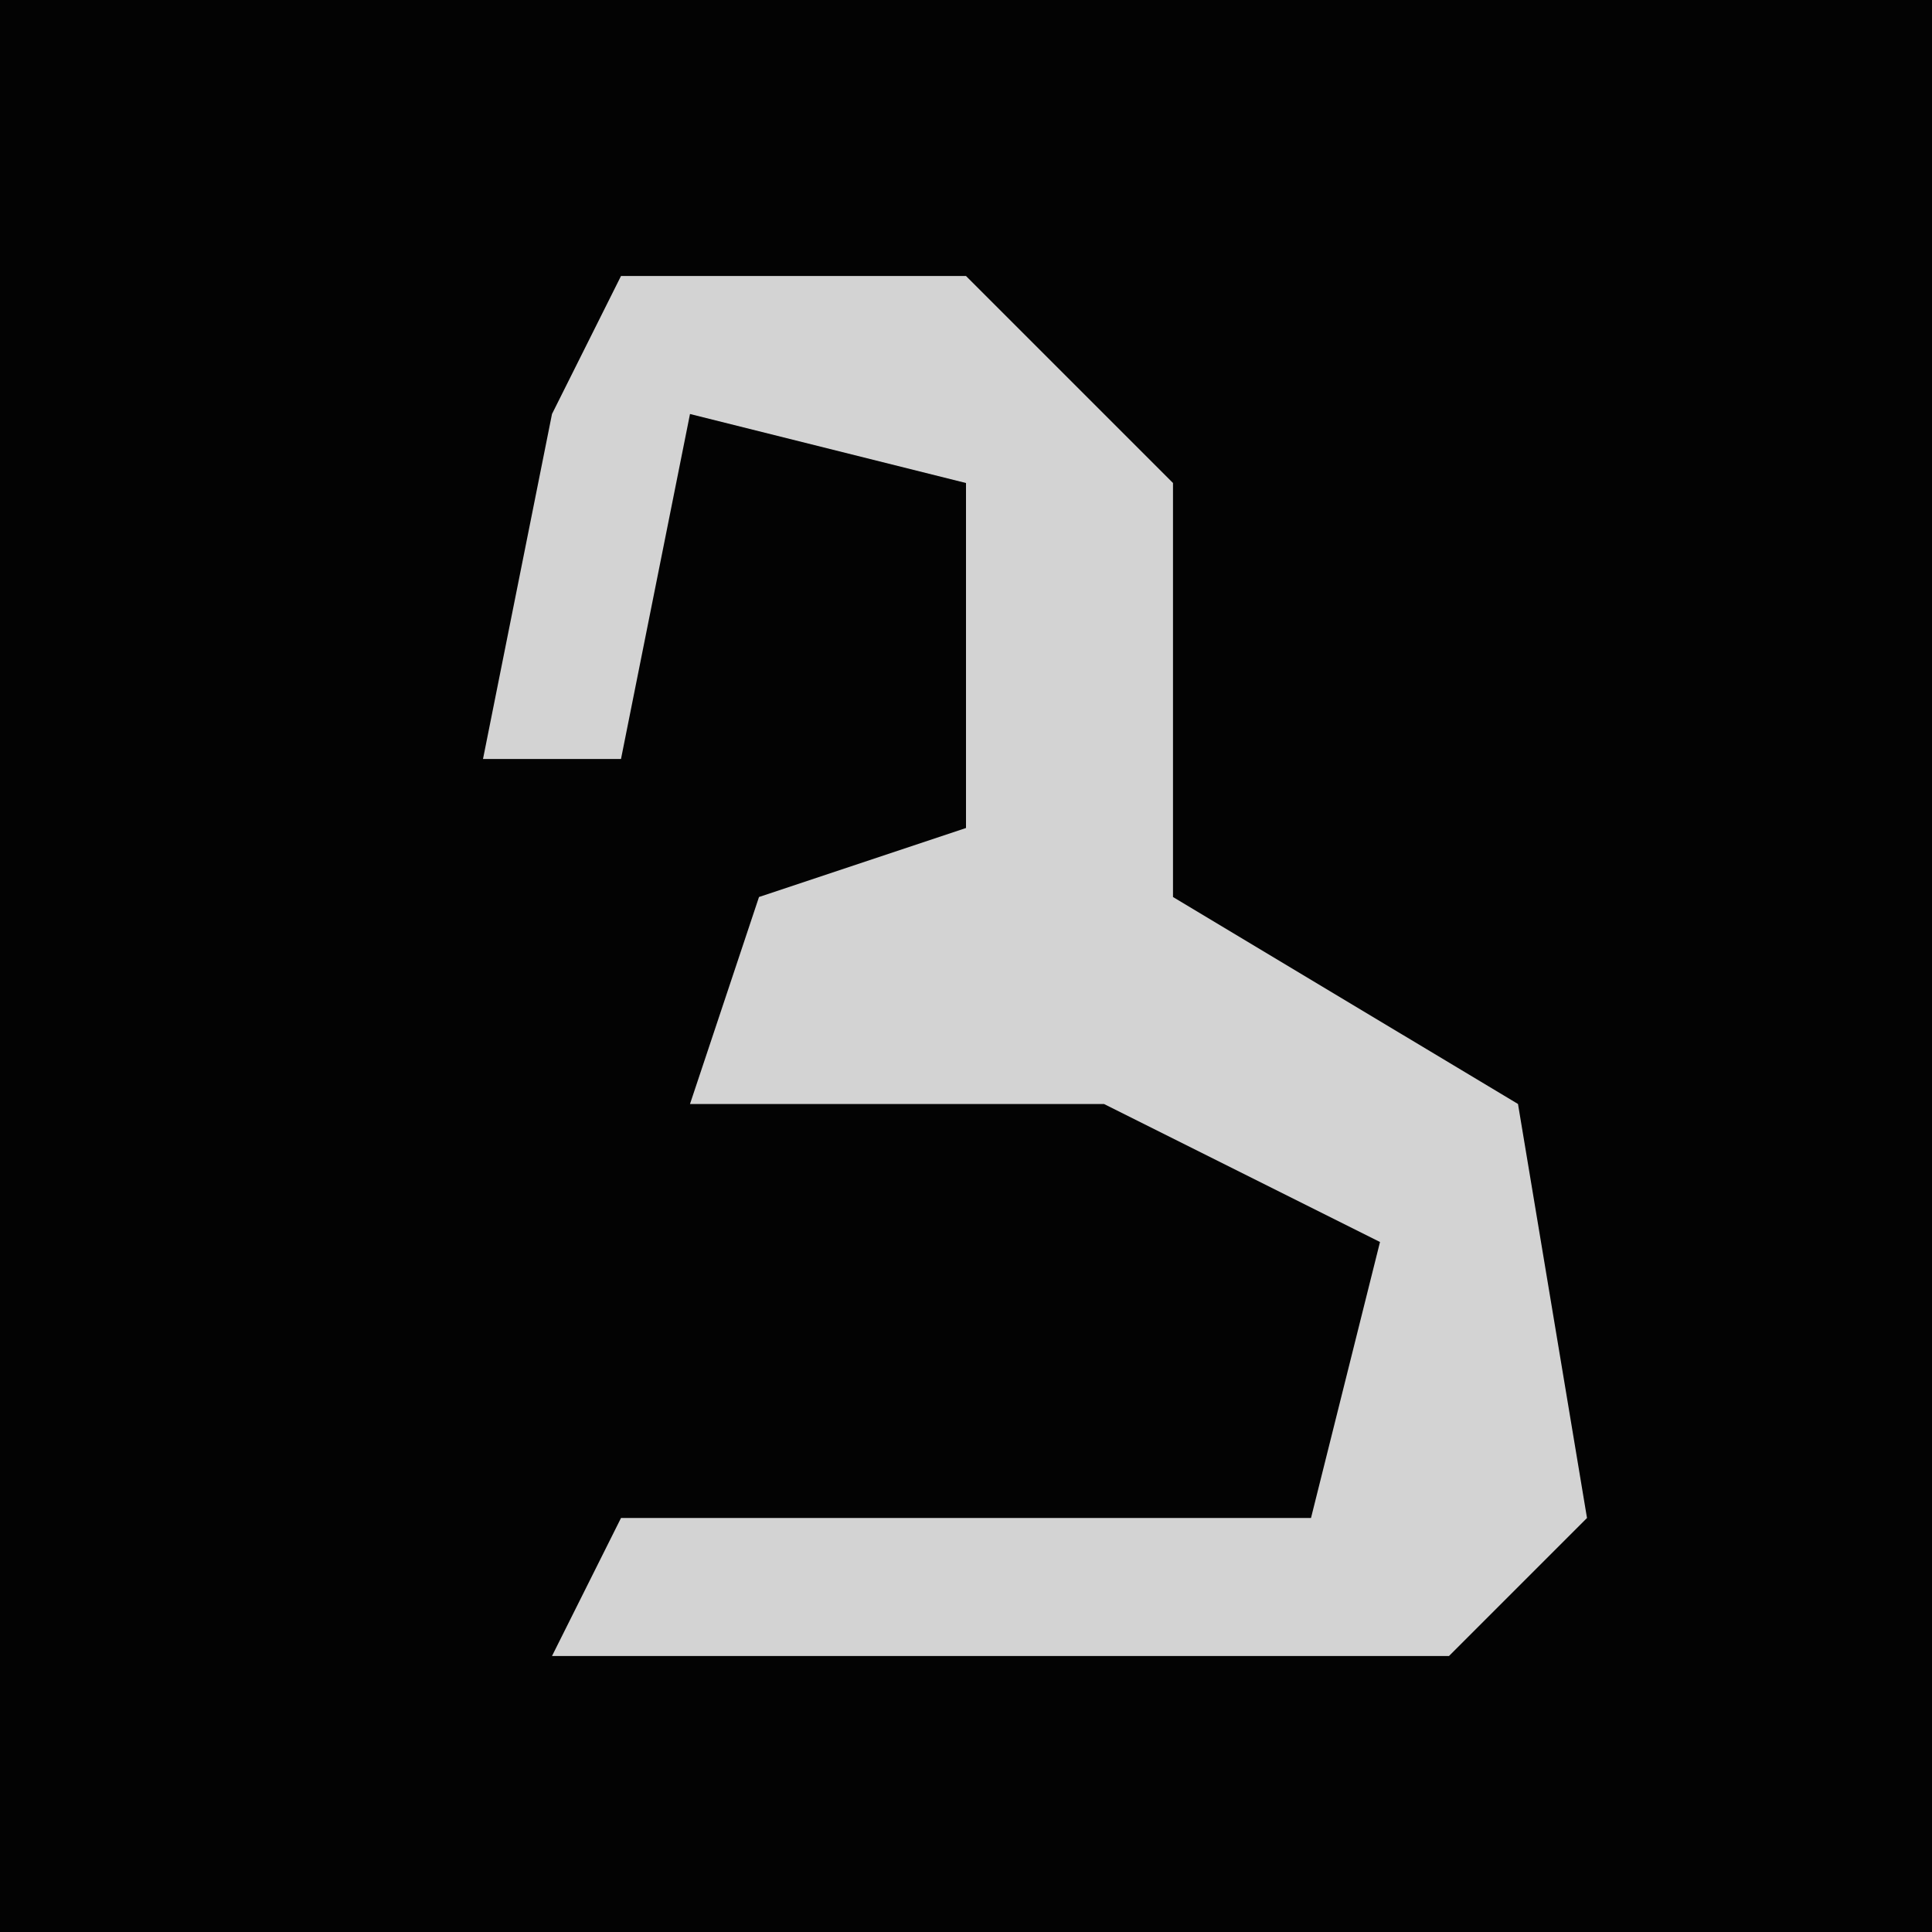 <?xml version="1.0" encoding="UTF-8"?>
<svg version="1.1" xmlns="http://www.w3.org/2000/svg" width="28" height="28">
<path d="M0,0 L28,0 L28,28 L0,28 Z " fill="#030303" transform="translate(0,0)"/>
<path d="M0,0 L5,0 L8,3 L8,9 L13,12 L14,18 L12,20 L-1,20 L0,18 L10,18 L11,14 L7,12 L1,12 L2,9 L5,8 L5,3 L1,2 L0,7 L-2,7 L-1,2 Z " fill="#D3D3D3" transform="translate(9,4)"/>
</svg>
